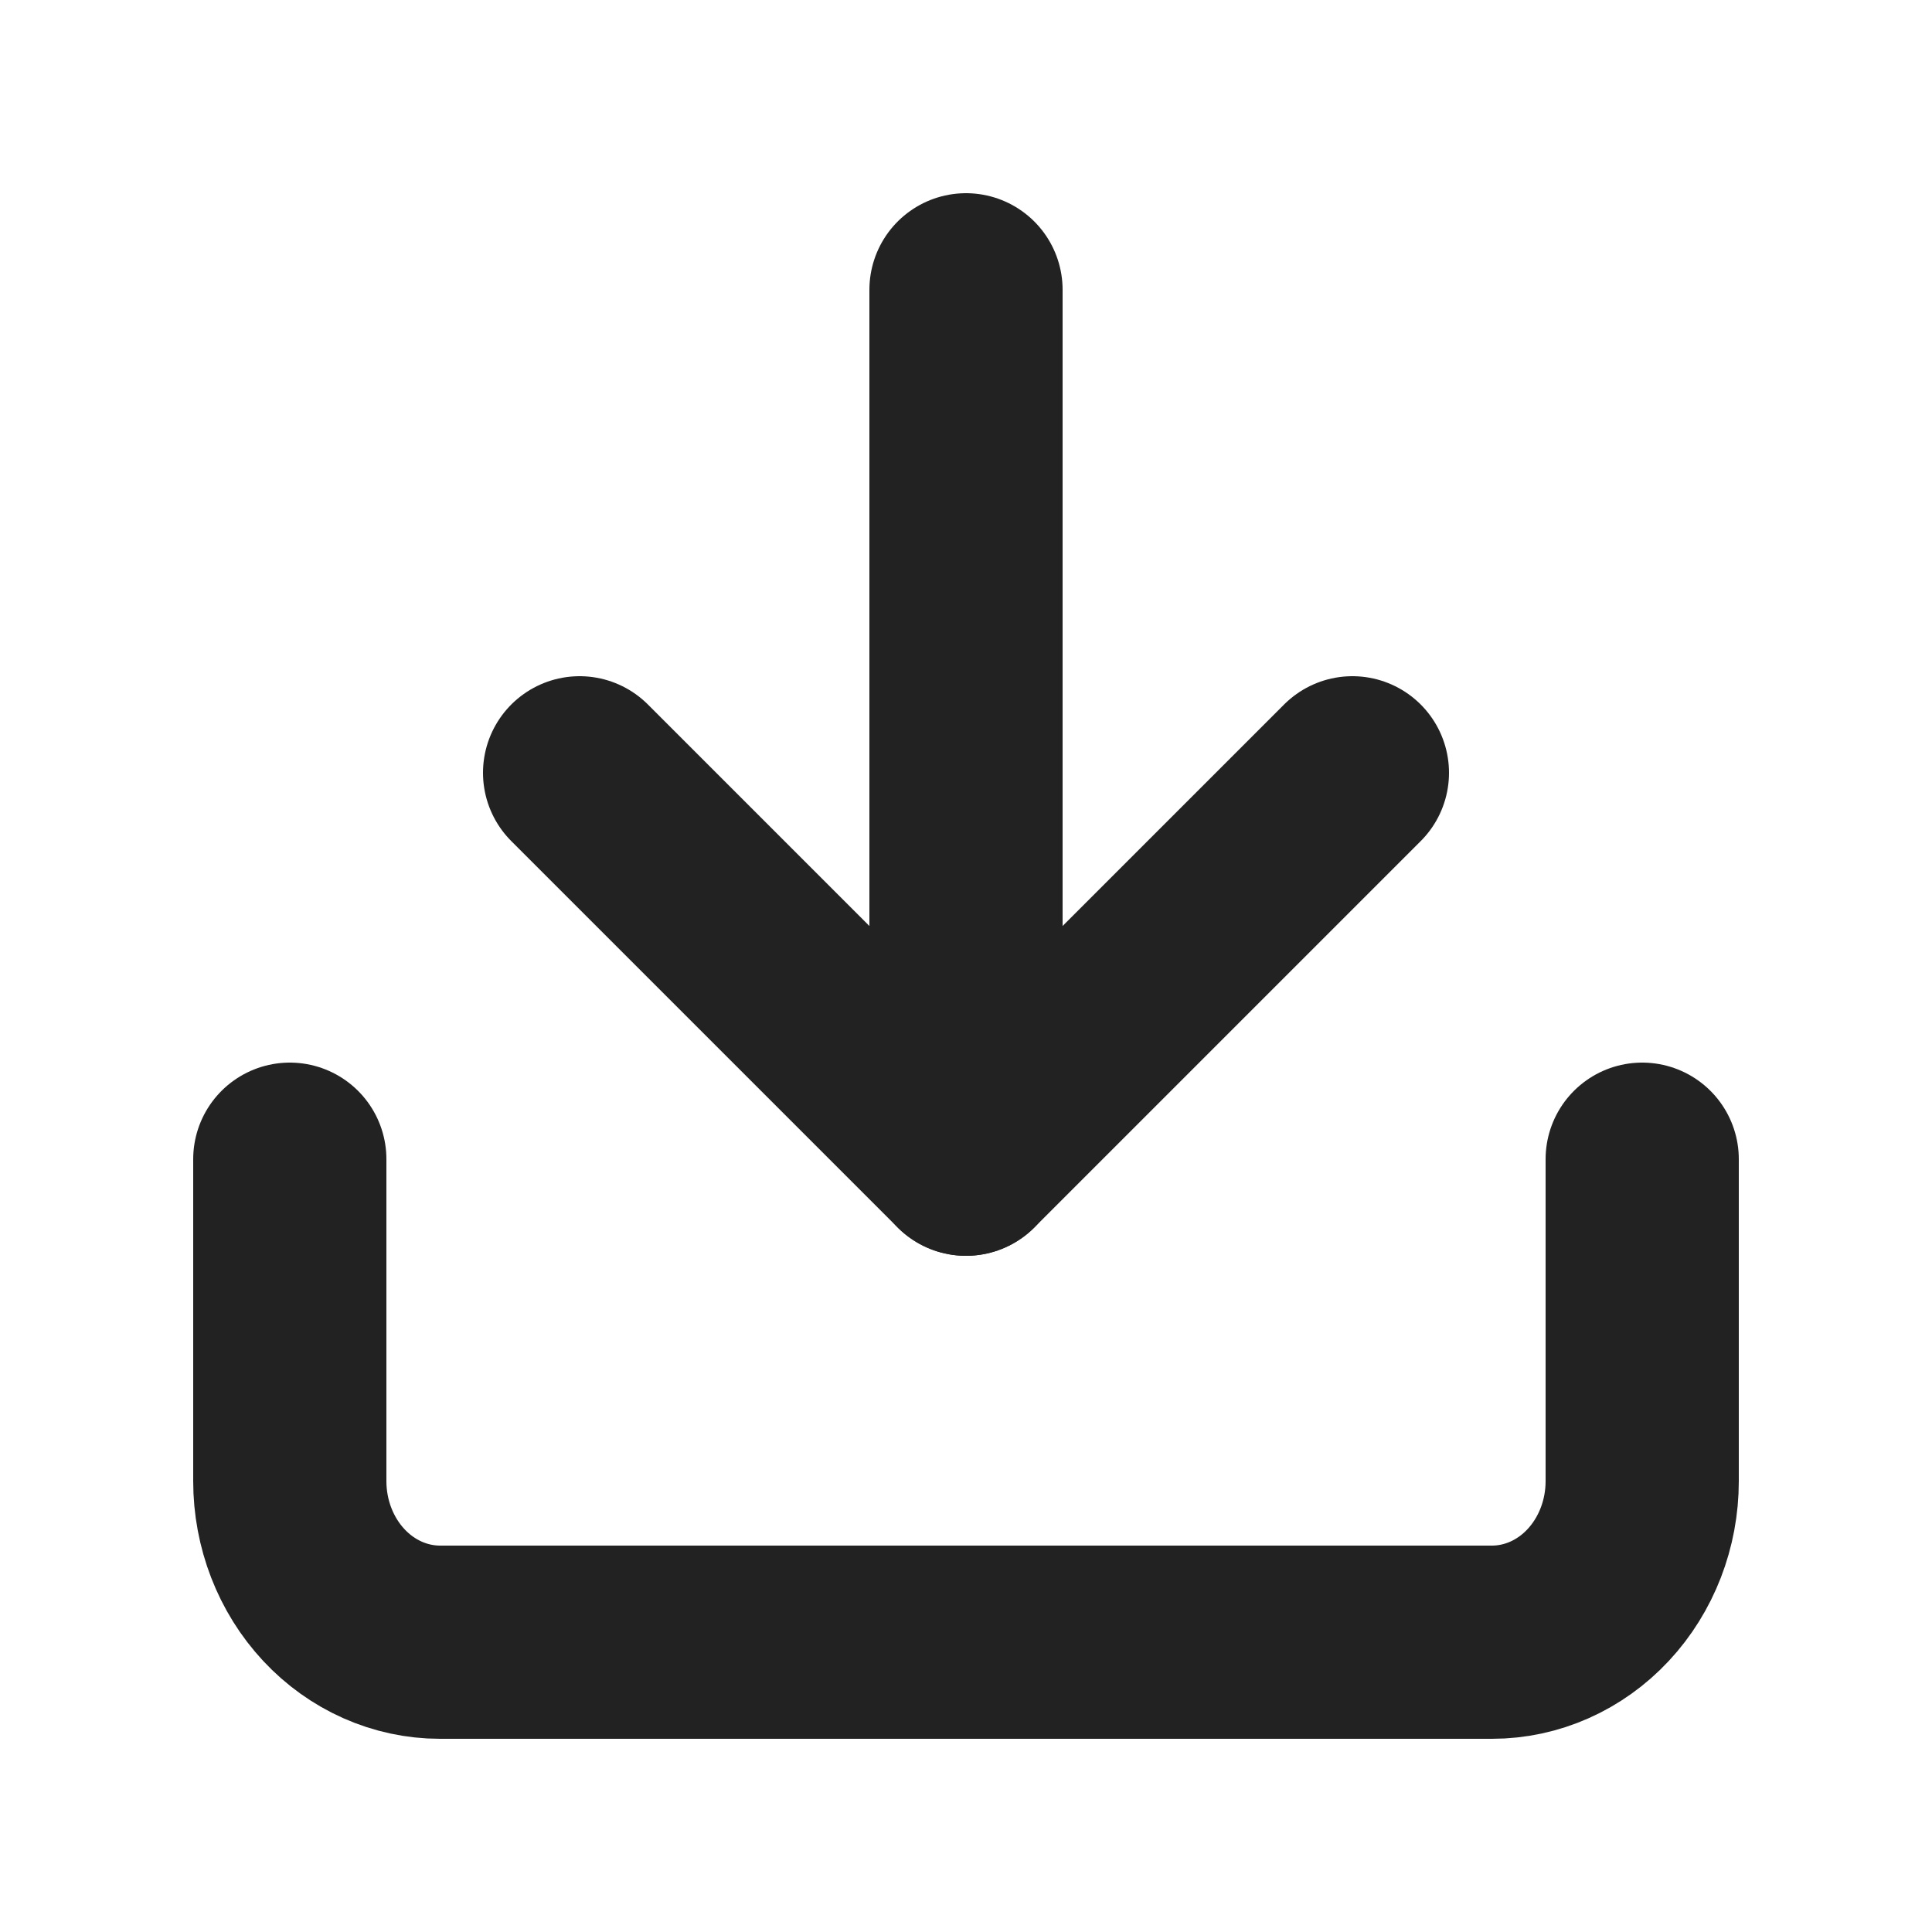 <svg width="20" height="20" viewBox="0 0 20 20" fill="none" xmlns="http://www.w3.org/2000/svg">
<path d="M17 12V15.333C17 15.775 16.836 16.199 16.544 16.512C16.253 16.824 15.857 17 15.444 17H4.556C4.143 17 3.747 16.824 3.456 16.512C3.164 16.199 3 15.775 3 15.333V12" stroke="#222222" stroke-width="2" stroke-linecap="round" stroke-linejoin="round"/>
<path d="M6 8L10 12L14 8" stroke="#222222" stroke-width="2" stroke-linecap="round" stroke-linejoin="round"/>
<path d="M10 12V3" stroke="#222222" stroke-width="2" stroke-linecap="round" stroke-linejoin="round"/>
</svg>
